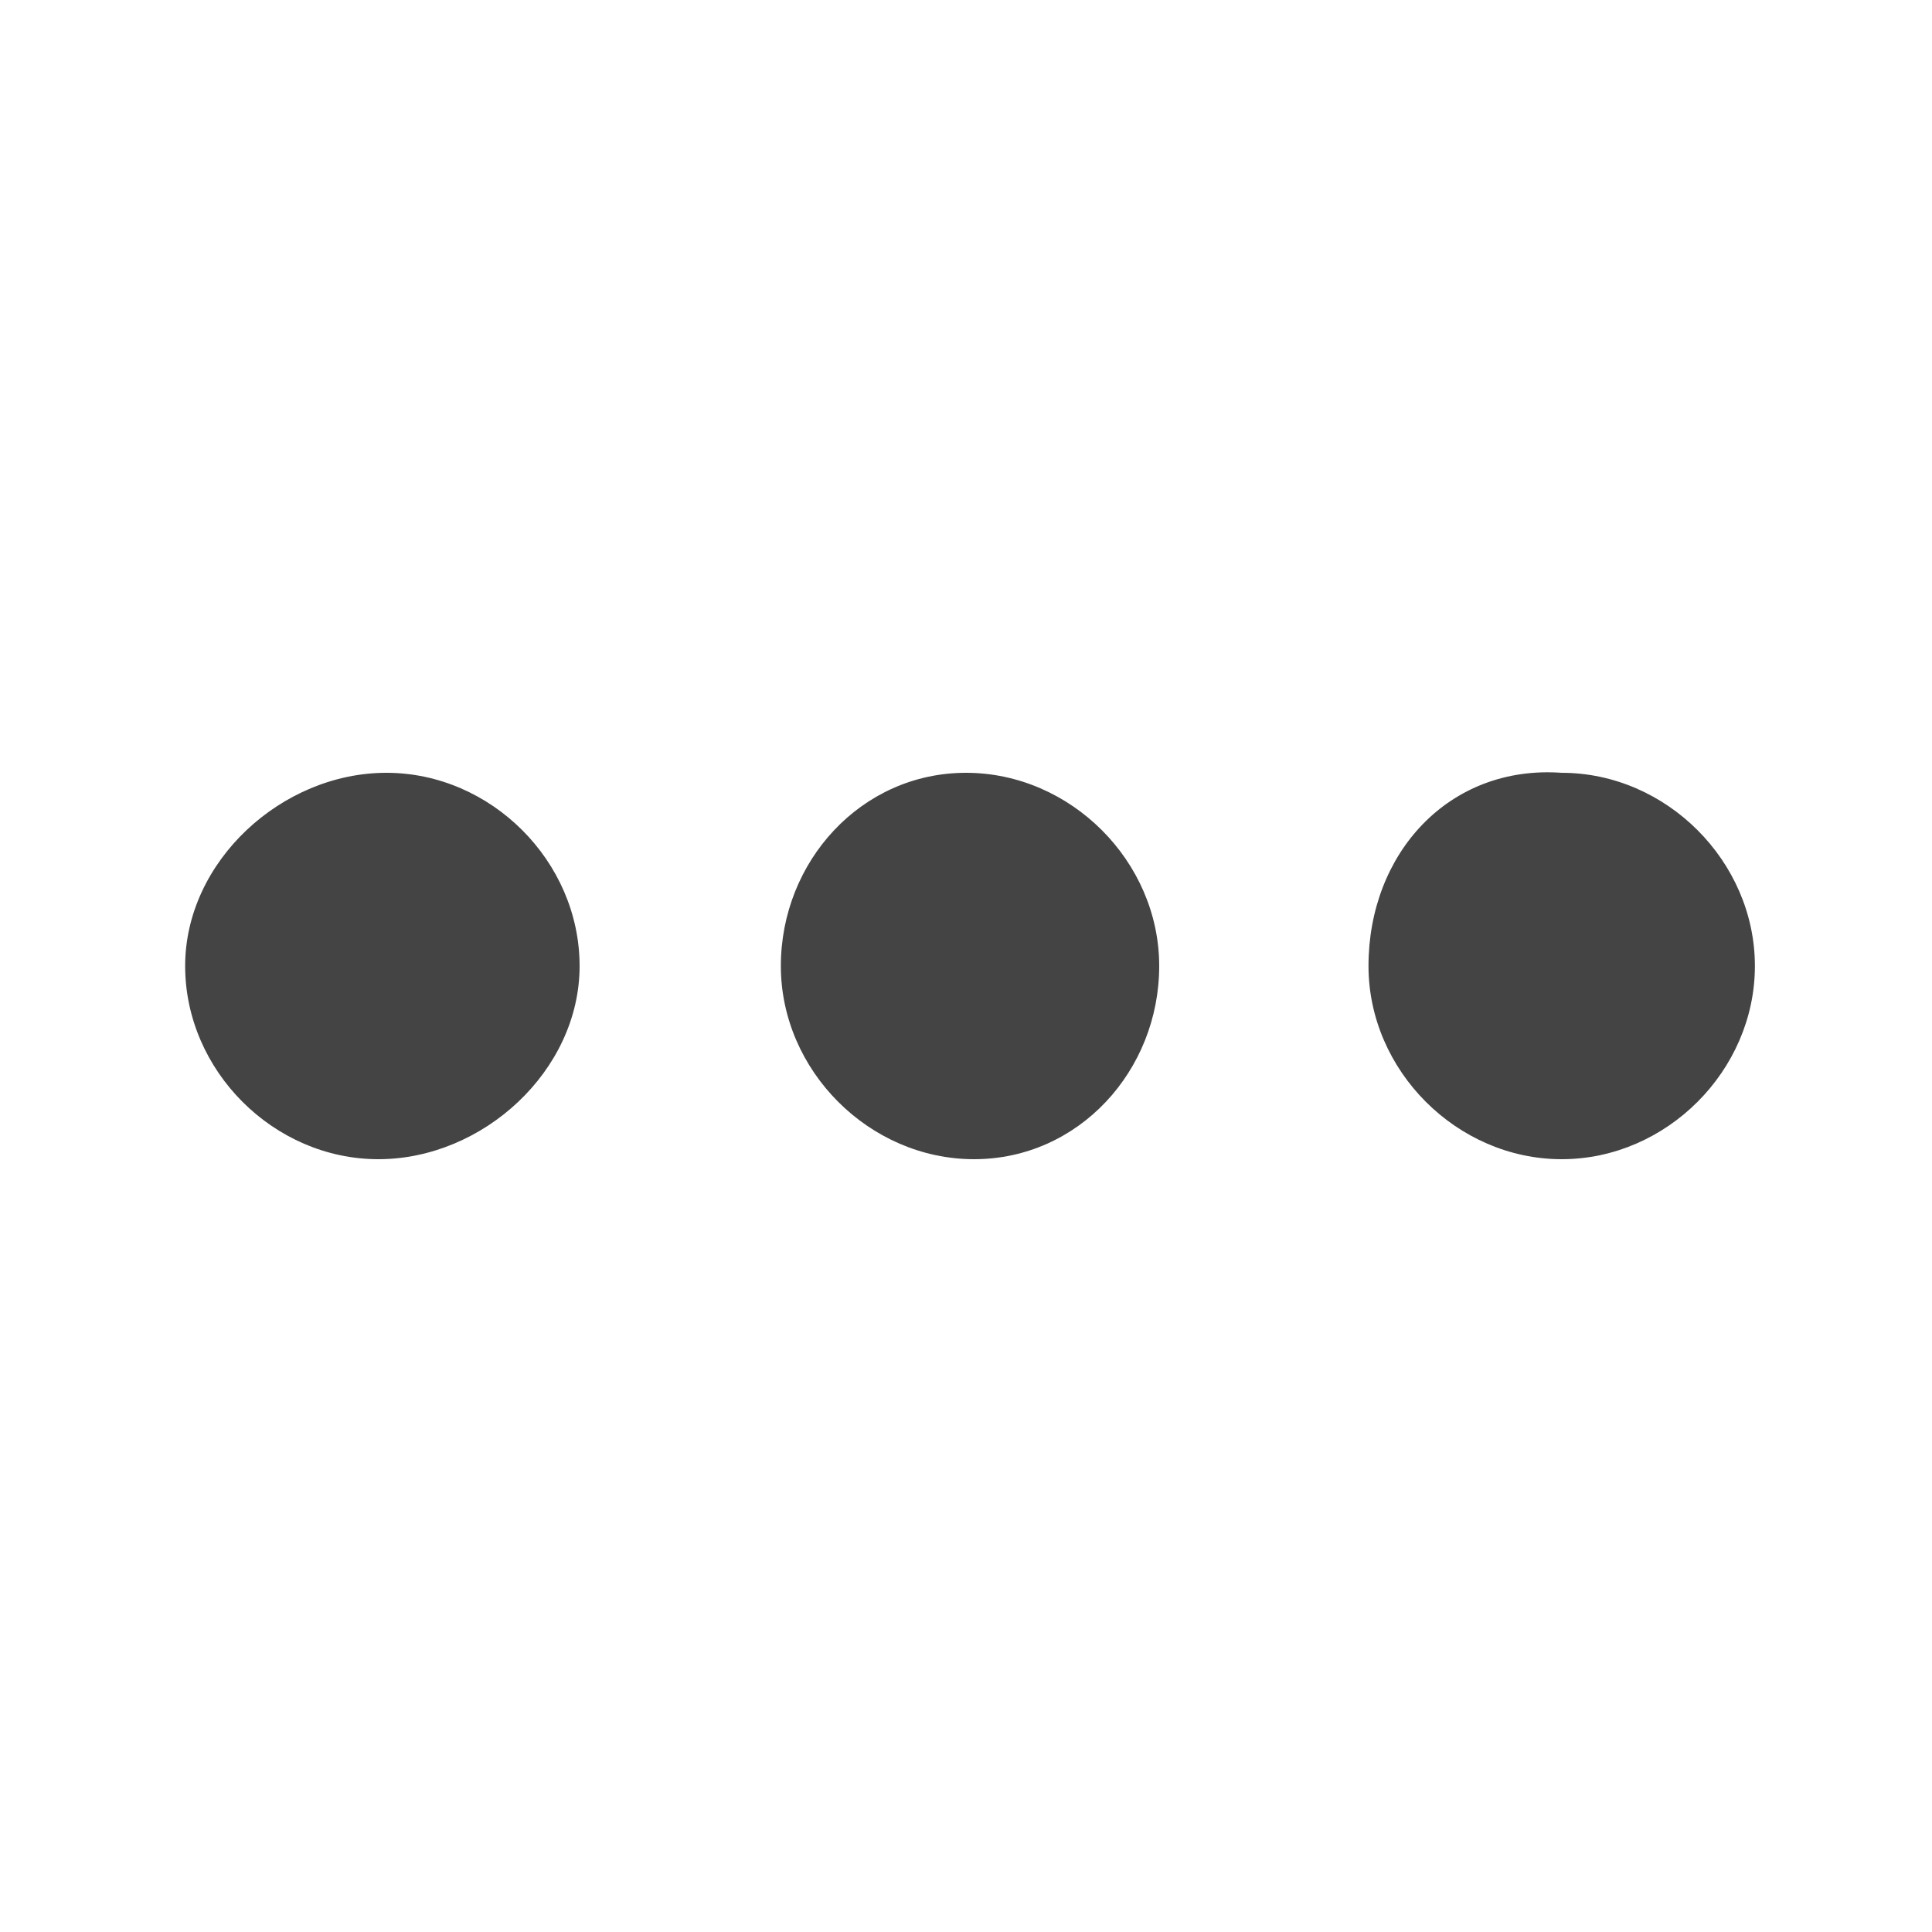 <?xml version="1.0" encoding="utf-8"?>
<!-- Generator: Adobe Illustrator 24.1.0, SVG Export Plug-In . SVG Version: 6.00 Build 0)  -->
<svg version="1.1" id="Layer_1" xmlns="http://www.w3.org/2000/svg" xmlns:xlink="http://www.w3.org/1999/xlink" x="0px"
	y="0px" viewBox="0 0 24 24" style="enable-background:new 0 0 24 24;" xml:space="preserve">
	<style type="text/css">
		.st0 {
			fill: none;
		}

		.st1 {
			fill: #444444;
		}
	</style>
	<path class="st0" d="M-2.6-2.6h29.3v29.3H-2.6V-2.6z" />
	<path class="st1" d="M17,12c0,1.3,1.1,2.4,2.4,2.4s2.4-1.1,2.4-2.4s-1.1-2.4-2.4-2.4C18,9.5,17,10.6,17,12z M14.4,12
	c0-1.3-1.1-2.4-2.4-2.4S9.7,10.7,9.7,12s1.1,2.4,2.4,2.4S14.4,13.3,14.4,12z M7.2,12c0-1.3-1.1-2.4-2.4-2.4S2.3,10.7,2.3,12
	s1.1,2.4,2.4,2.4S7.2,13.3,7.2,12z" />
</svg>